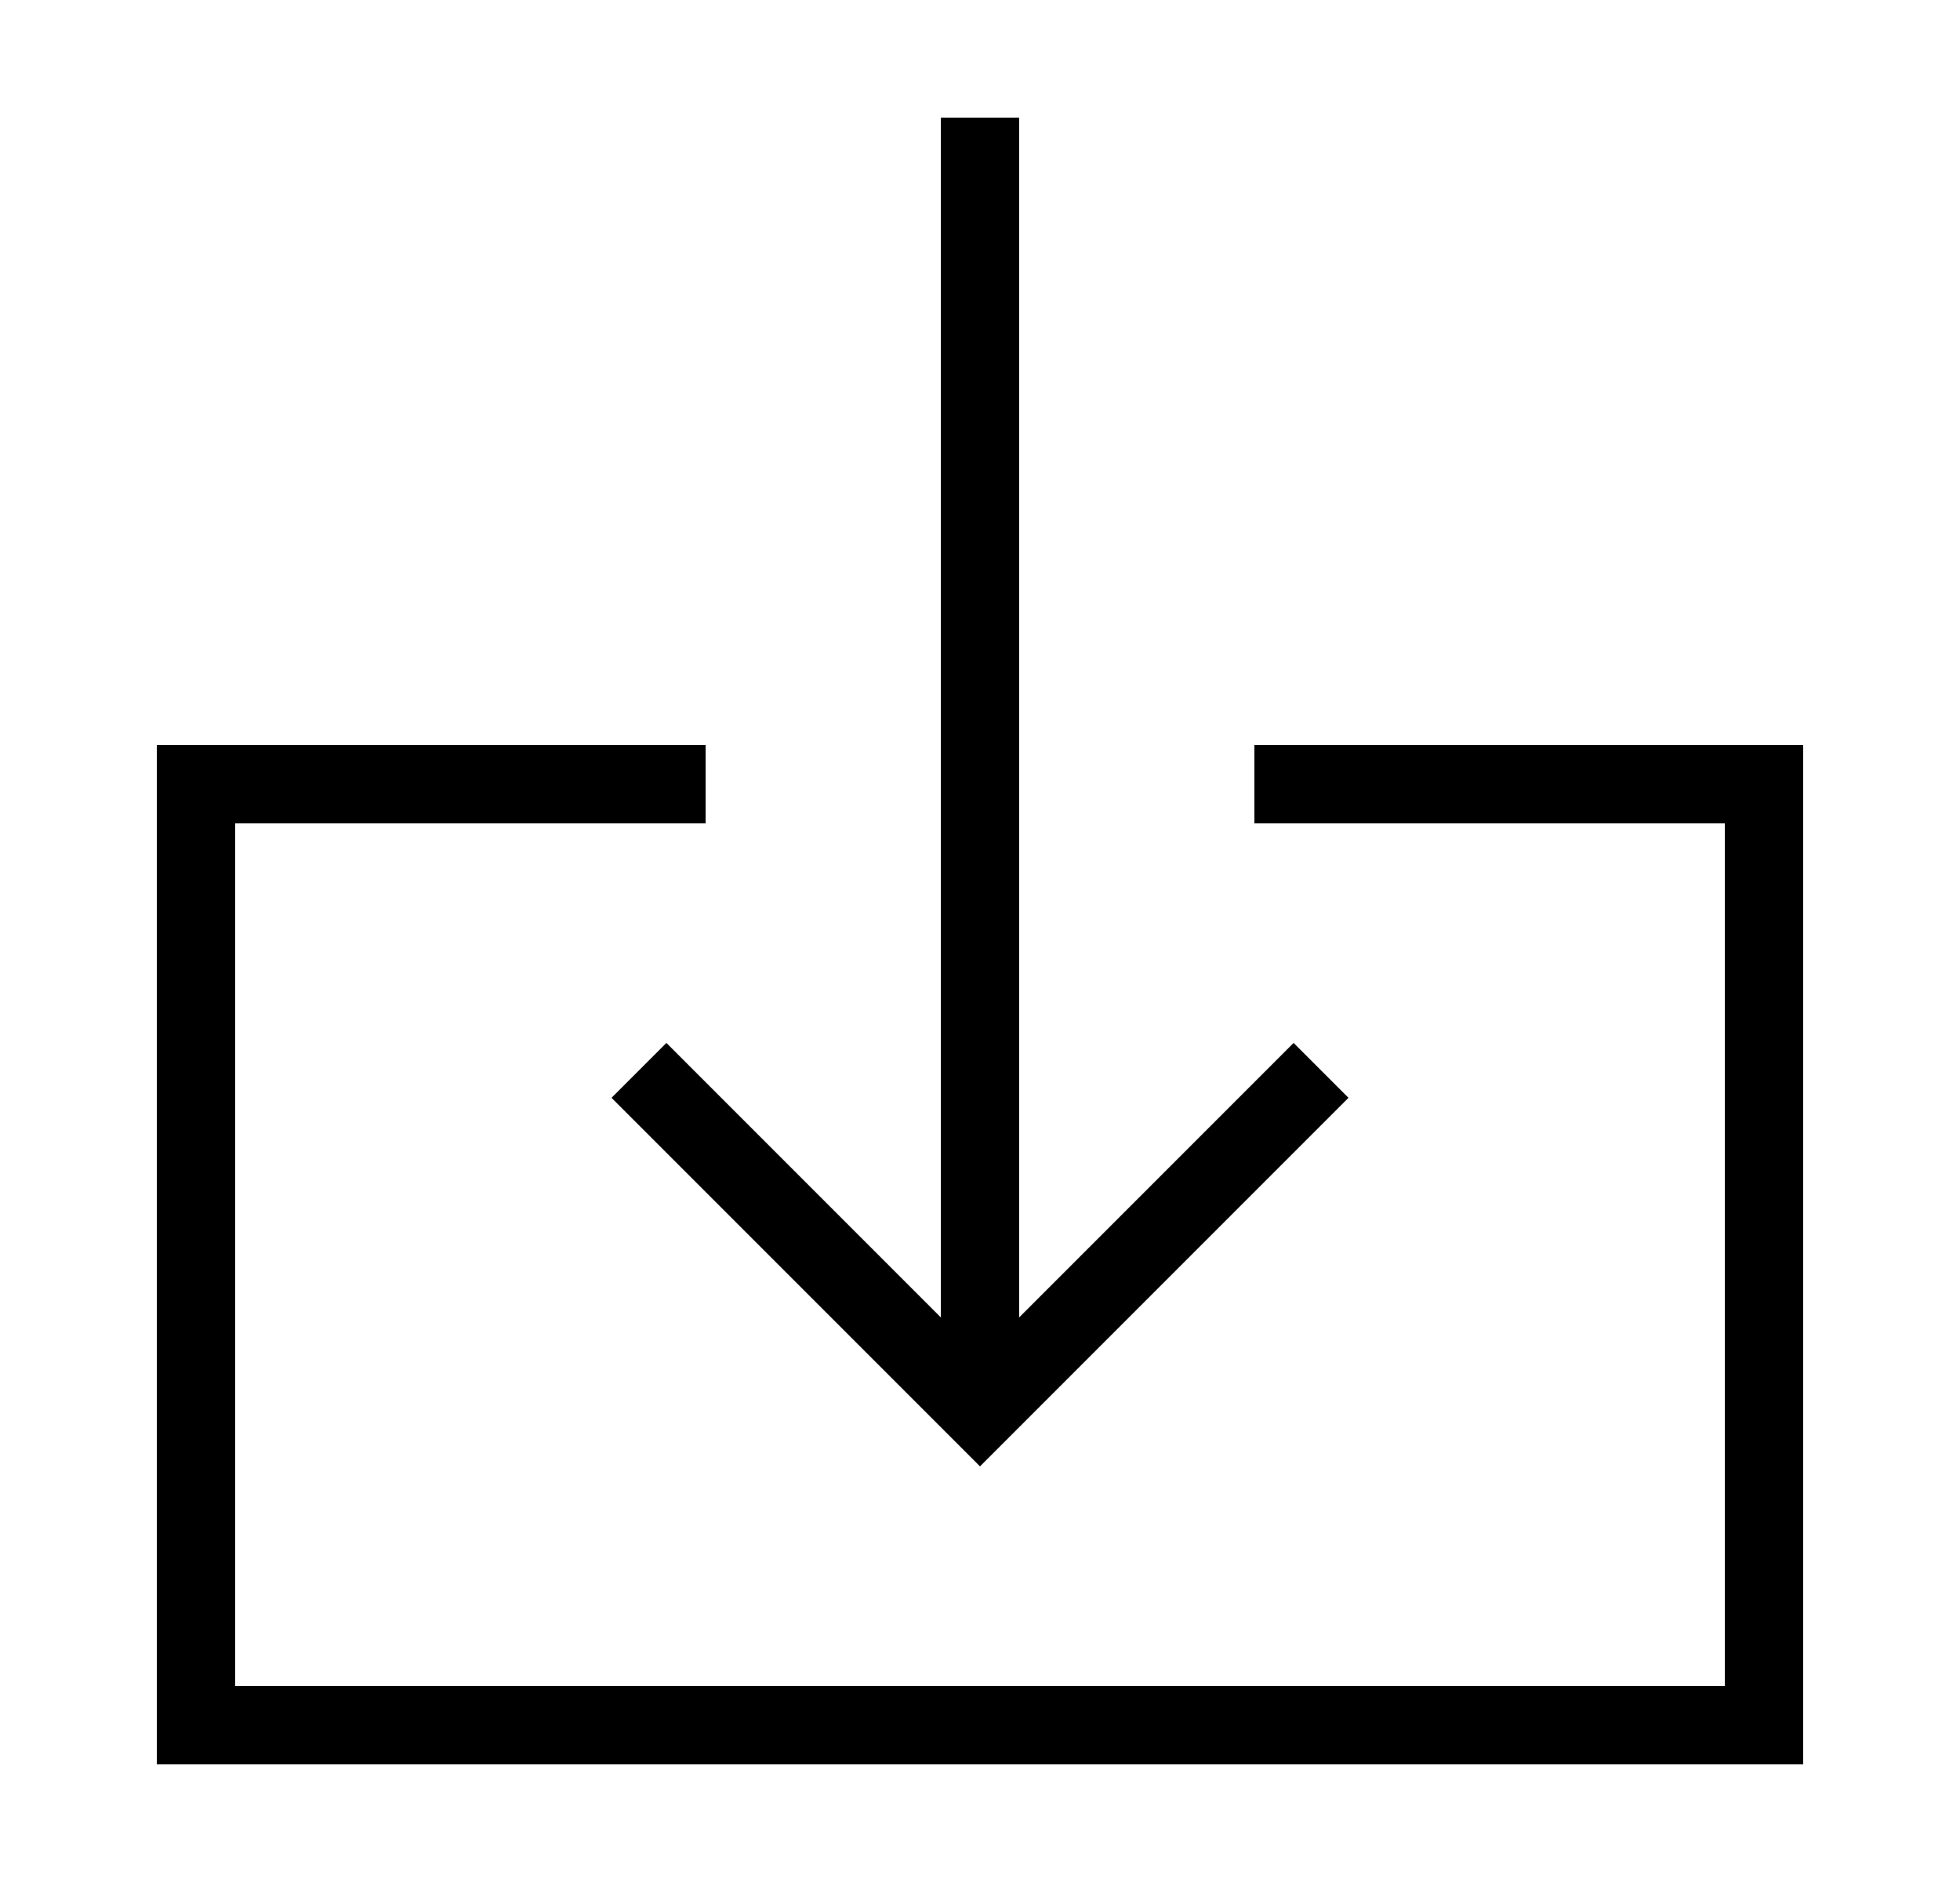 <svg width="25" height="24" viewBox="0 0 25 24" fill="none" xmlns="http://www.w3.org/2000/svg">
<path d="M23 22.5H2V9.5H9V10.5H3V21.5H22V10.5H16V9.5H23V22.5ZM12.5 18.7L7.8 14L8.5 13.3L12 16.8V1.5H13V16.8L16.5 13.3L17.2 14L12.5 18.7Z" fill="currentColor"/>
</svg>
